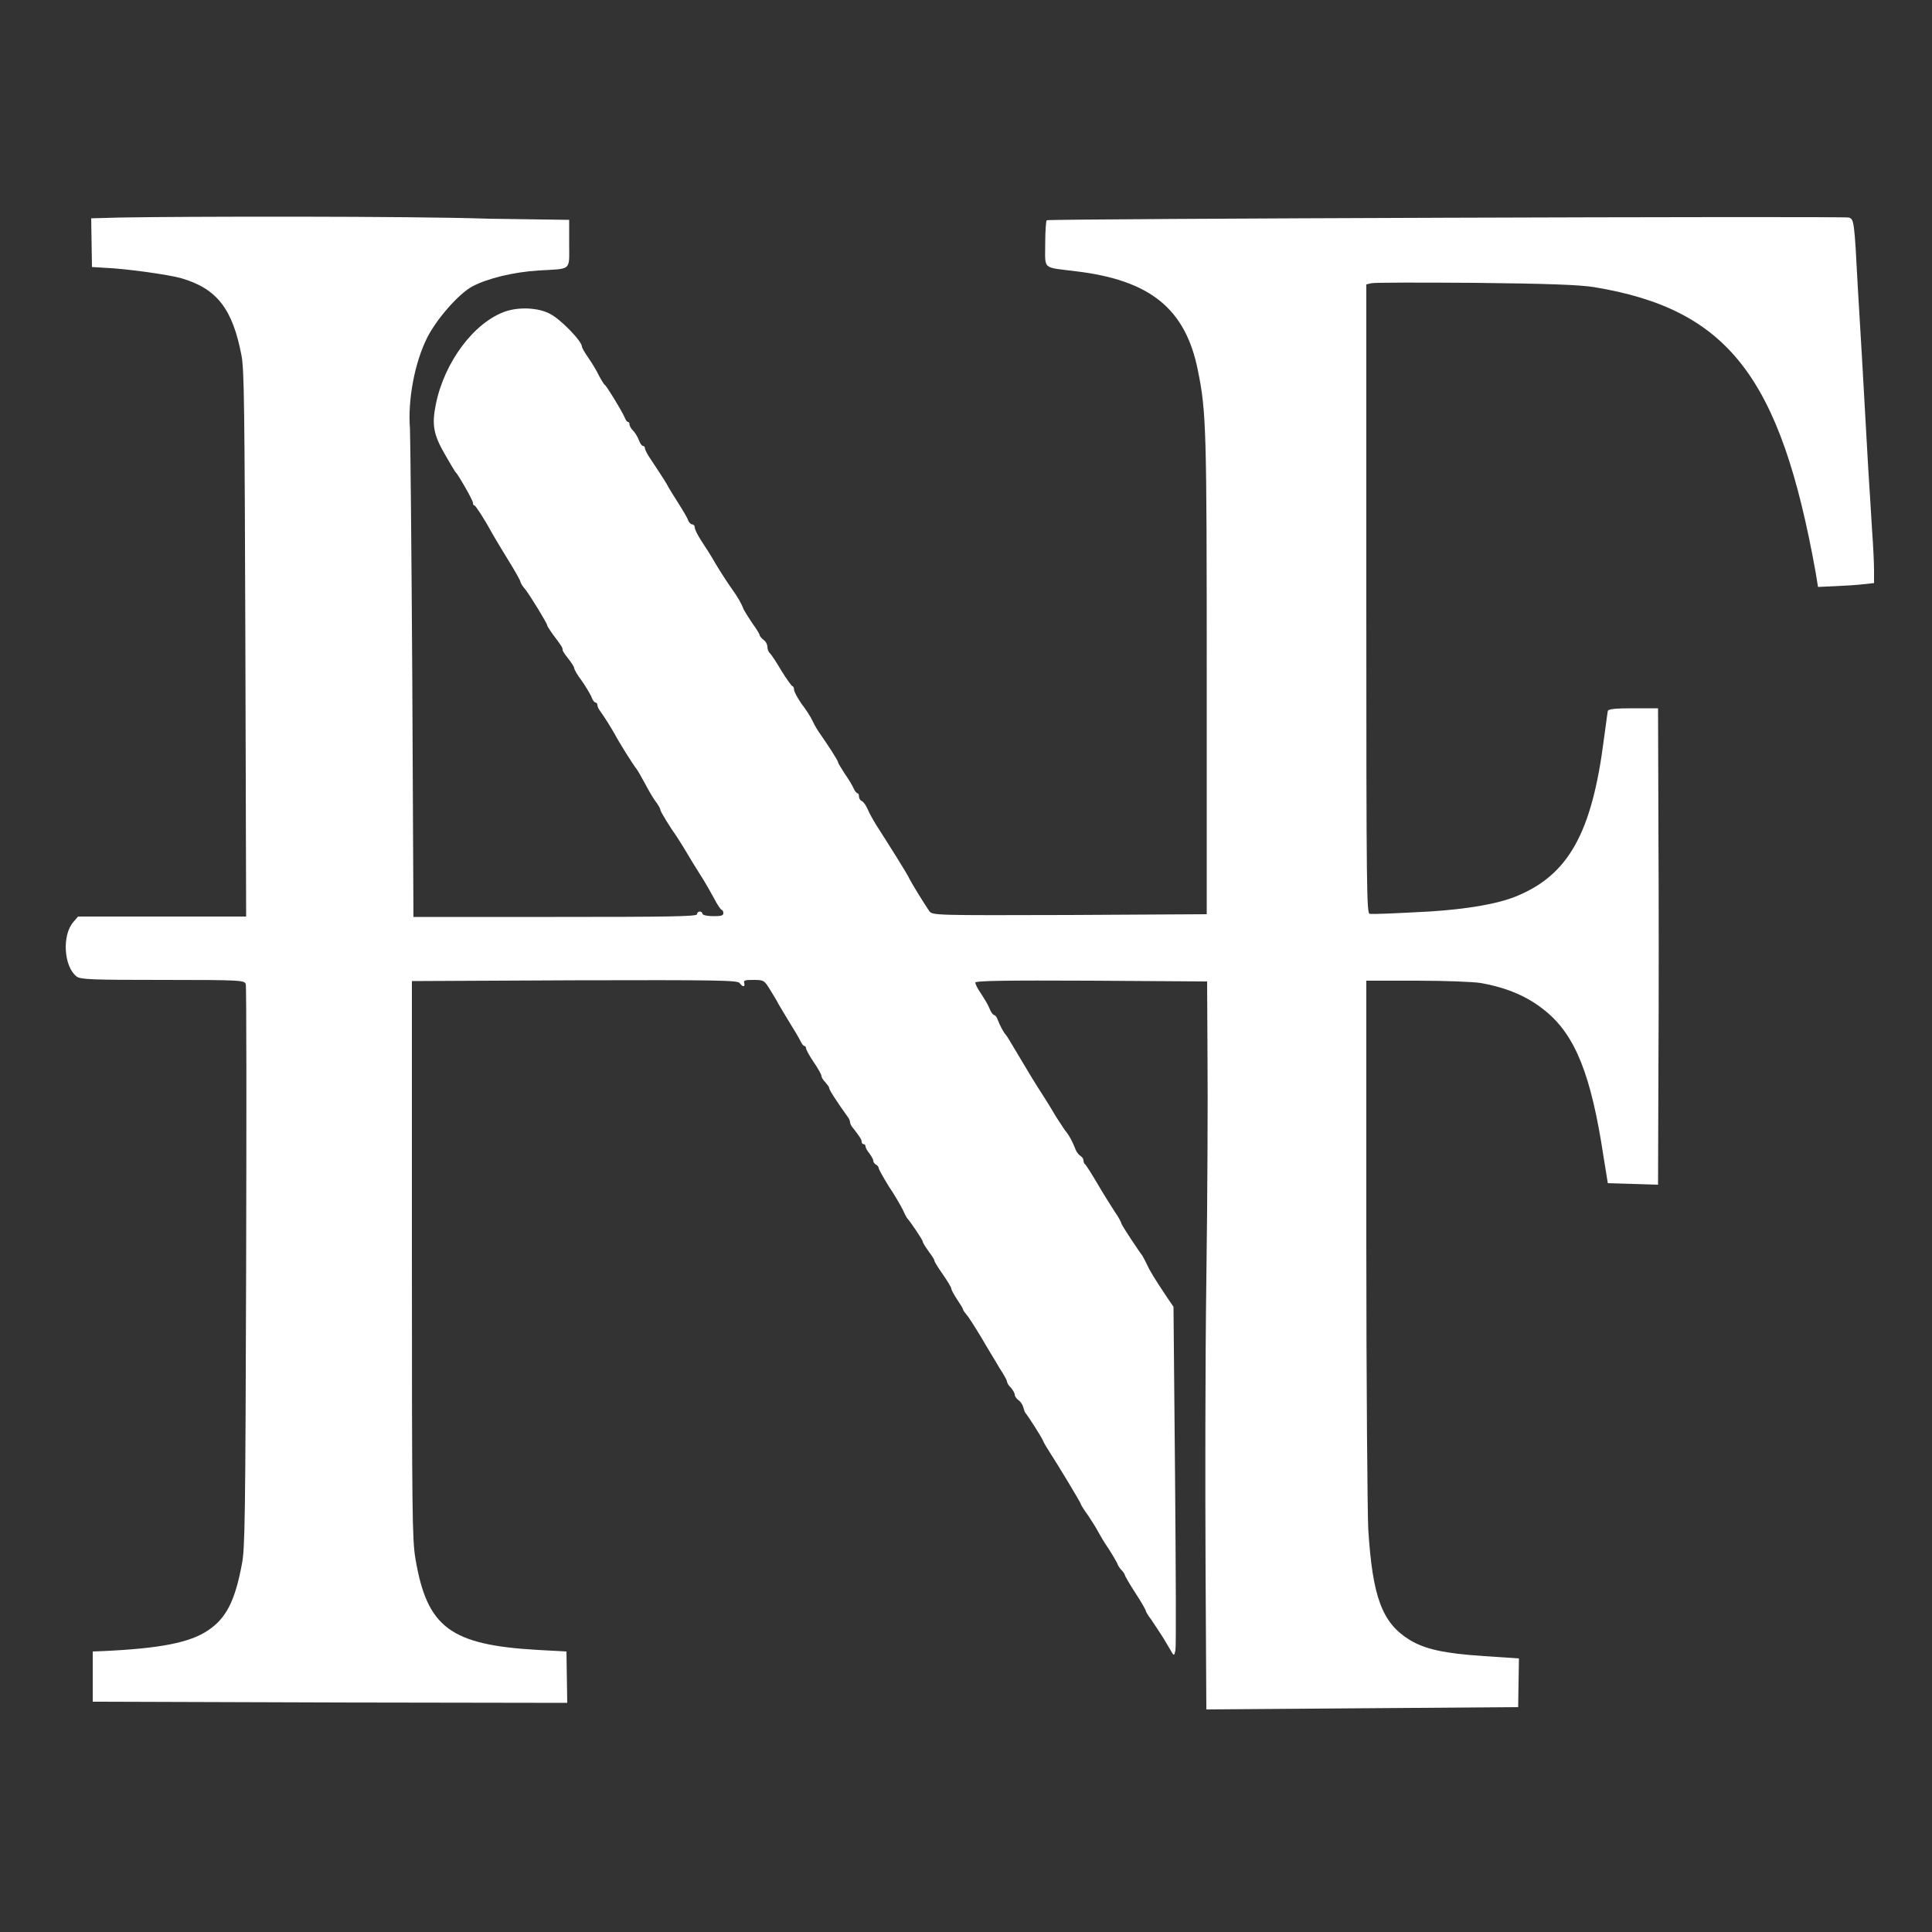 <svg id="SvgjsSvg1001" width="288" height="288" xmlns="http://www.w3.org/2000/svg" version="1.1" xmlns:xlink="http://www.w3.org/1999/xlink" xmlns:svgjs="http://svgjs.com/svgjs"><rect width="100%" height="100%" fill="#333333" stroke="none"/><defs id="SvgjsDefs1002"></defs><g id="SvgjsG1008" transform="matrix(1,0,0,1,0,0)"><svg xmlns="http://www.w3.org/2000/svg" enable-background="new 0 0 50 50" viewBox="0 0 50 50" width="288" height="288"><path fill="#ffffff" d="M30.9,16343.7l-7.3-0.2l0.1-6.3l0.1-6.3l3.2-0.2c5.5-0.2,16.8-1.8,19.9-2.7c9.3-2.7,13.3-8,15.6-20
		c0.7-3.7,0.8-13,1-74.7l0.2-70.5H42H20.2l-1.2-1.4c-3-3.4-2.5-11.5,0.8-14.1c1-0.8,3.9-0.9,22.3-0.9c20.5,0,21.2-0.1,21.5-1.1
		c0.2-0.6,0.2-33.6,0.1-73.4c-0.2-65.6-0.3-72.6-1.1-76.7c-1.8-9.6-4.1-14-8.7-17.1c-4.7-3.2-12.3-4.7-27.2-5.4l-2.7-0.1v-6.5v-6.5
		l61.4-0.2l61.4-0.1l-0.1,6.6l-0.1,6.7l-7.4,0.4c-22.7,1.3-28.7,5.8-31.7,23.7c-0.8,4.9-0.9,10.5-0.9,77.3v72.1l42.1,0.2
		c37,0.1,42.2,0,42.7-0.7c0.8-1.1,1.5-1.1,1.2,0c-0.2,0.7,0.2,0.8,2.4,0.8c2.7,0,2.8-0.1,4.4-2.7c0.9-1.5,1.9-3.1,2.1-3.6
		c0.3-0.5,1.5-2.5,2.7-4.5c1.2-1.9,2.5-4.1,2.9-4.9c0.3-0.7,0.8-1.4,1.1-1.4c0.2,0,0.4-0.3,0.4-0.6c0-0.3,0.9-2,2-3.6
		c1.1-1.6,2-3.2,2-3.6c0-0.3,0.4-1,1-1.6c0.5-0.6,1-1.2,1-1.5c0-0.5,2.1-3.7,4.9-7.6c0.3-0.4,0.5-1,0.5-1.3c0-0.3,0.4-1.1,0.9-1.6
		c1.6-2.1,2.1-2.8,2.1-3.4c0-0.3,0.2-0.6,0.5-0.6c0.3,0,0.5-0.3,0.5-0.6c0-0.3,0.4-1.1,1-1.8c0.5-0.7,1-1.5,1-1.9
		c0-0.3,0.3-0.8,0.7-1c0.4-0.2,0.7-0.6,0.7-0.9c0-0.3,1.2-2.4,2.6-4.7c1.5-2.2,3.1-5,3.6-6c0.5-1.1,1-2.1,1.2-2.3c0.9-1,4-5.6,4-6
		c0-0.3,0.7-1.4,1.5-2.5c0.8-1.1,1.5-2.1,1.5-2.4c0-0.3,1-1.9,2.2-3.6c1.2-1.7,2.2-3.4,2.2-3.7c0-0.3,0.7-1.6,1.5-2.8
		c0.8-1.2,1.5-2.3,1.5-2.5s0.4-0.8,0.9-1.4c0.5-0.5,2.2-3.2,3.9-6c1.6-2.8,3.8-6.3,4.7-7.9c1-1.5,1.9-3.1,1.9-3.4
		c0-0.3,0.4-1.1,1-1.6c0.5-0.6,1-1.4,1-1.8c0-0.4,0.4-1,0.9-1.4c0.5-0.3,1.1-1.1,1.3-1.8c0.2-0.7,0.4-1.4,0.6-1.6
		c0.5-0.5,4.3-6.4,4.6-7.3c0.2-0.5,1-1.8,1.7-2.9c1.9-2.9,8-13,8-13.3c0-0.2,0.8-1.5,1.9-3c1-1.5,2.2-3.4,2.7-4.4
		c0.5-0.9,1.6-2.8,2.6-4.2c0.9-1.4,1.9-3.1,2.2-3.7c0.2-0.7,0.8-1.5,1.2-1.9c0.4-0.4,0.8-1,0.8-1.2c0-0.2,1.2-2.3,2.7-4.6
		c1.5-2.3,2.7-4.4,2.7-4.6c0-0.2,0.6-1.3,1.4-2.3c0.7-1,2.1-3.2,3.1-4.7c0.9-1.6,2-3.3,2.3-3.9c0.5-0.8,0.6-0.8,0.9,0.6
		c0.2,0.8,0.1,21.2-0.1,45.2l-0.4,43.7l-1.7,2.5c-3.4,5.1-4.3,6.6-5.2,8.5c-0.5,1.1-1.1,2.1-1.2,2.3c-0.6,0.7-5.4,7.9-5.4,8.3
		c0,0.2-0.7,1.6-1.7,3c-0.9,1.4-3,4.7-4.5,7.3c-1.6,2.7-3,4.9-3.2,5c-0.2,0.1-0.4,0.6-0.4,1s-0.3,0.8-0.7,1.1
		c-0.4,0.2-1,0.9-1.3,1.6c-0.8,2.1-1.7,3.8-2.8,5.1c-0.5,0.7-1.5,2.3-2.3,3.5c-0.7,1.2-2.2,3.7-3.3,5.4c-2.1,3.2-3.9,6.2-7.4,12.1
		c-1.1,1.9-2.1,3.5-2.3,3.7c-0.5,0.5-1.5,2.3-2.1,3.9c-0.2,0.7-0.7,1.2-0.9,1.2c-0.3,0-0.9,0.8-1.3,1.9c-0.4,1-1.5,2.7-2.2,3.8
		c-0.8,1.1-1.4,2.4-1.4,2.7c0,0.5,8.2,0.6,30,0.5l30-0.2l0.1-19.2c0.1-10.6,0-36.6-0.3-57.9s-0.3-55.1-0.2-75l0.2-36.3l40.3,0.3
		l40.4,0.3l0.1,6.3l0.1,6.3l-9,0.6c-10.5,0.7-15.3,1.8-19.3,4.2c-7.1,4.4-9.6,11-10.7,28.7c-0.2,3.9-0.5,37.4-0.5,74.5v67.4h13.2
		c7.3,0,14.6-0.3,16.4-0.6c6.8-1.2,12.2-3.5,16.7-7.2c7.8-6.3,11.9-16.6,15.1-37.8l1.1-6.8l6.5-0.2l6.5-0.2l0.1,30.1
		c0.1,16.6,0.1,44.3,0,61.7l-0.1,31.5h-6.4c-4.7,0-6.5-0.2-6.6-0.7c-0.1-0.4-0.5-3.7-1-7.2c-3.1-24.4-9.2-35.3-22.8-40.8
		c-4.9-2-12.9-3.3-22.4-3.9c-9.3-0.5-13.9-0.7-15.4-0.6c-0.8,0.1-0.9,4.4-0.9,81.5v81.4l1.3,0.3c0.7,0.2,12.7,0.2,26.8,0.1
		c19-0.2,26.9-0.5,30.8-1.1c34.7-5.7,48.3-23.2,57.4-73.9l0.6-3.7l4.4,0.2c2.5,0.1,5.7,0.3,7.3,0.5l2.8,0.3v3.2
		c0,1.8-0.2,6.4-0.5,10.3c-0.2,3.9-0.7,11.1-1,16.1c-1.5,26.6-1.9,34-2.7,46.9c-0.9,17.4-1,17.6-2.3,18.1
		c-1.1,0.4-207-0.3-207.6-0.7c-0.2-0.1-0.4-2.9-0.4-6.1c0-6.8-0.9-6,7.9-7.1c19.3-2.3,28.4-9.7,31.6-25.6
		c2.2-10.8,2.3-15.1,2.3-79.5v-61.3l-35.5-0.2c-34.6-0.1-35.5-0.1-36.3,1c-1.1,1.6-4.4,6.9-5.1,8.3c-0.5,1.2-5.5,9.1-8.7,14.1
		c-0.8,1.3-1.8,3.1-2.2,4.1c-0.4,0.9-1.1,1.9-1.5,2c-0.4,0.2-0.7,0.7-0.7,1.2c0,0.5-0.2,0.8-0.4,0.8c-0.2,0-0.7,0.6-1,1.3
		c-0.3,0.7-1.3,2.4-2.3,3.8c-0.9,1.4-1.7,2.7-1.7,2.9c0,0.5-3,5-4.6,7.3c-0.6,0.8-1.5,2.3-2,3.4c-0.5,1.1-1.8,3.1-2.9,4.5
		c-1,1.5-1.9,3.1-1.9,3.6s-0.2,0.9-0.4,0.9c-0.2,0-1.5,1.8-2.8,3.9c-1.3,2.2-2.6,4.2-3,4.6c-0.4,0.3-0.7,1.1-0.7,1.7s-0.4,1.4-1,1.8
		c-0.5,0.4-1,1-1,1.2c0,0.3-0.8,1.6-1.9,3.1c-1,1.5-2,3.1-2.2,3.5c-0.6,1.6-1.5,3.2-3.3,5.7c-1,1.4-2.8,4.2-4,6.2
		c-1.1,2-2.9,4.7-3.8,6.1c-0.9,1.4-1.6,2.8-1.6,3.3s-0.3,0.8-0.7,0.8c-0.3,0-0.8,0.5-1,1c-0.1,0.5-1.3,2.5-2.5,4.4
		c-1.2,1.9-2.4,3.8-2.6,4.2c-0.3,0.7-1.7,2.9-5.1,8c-0.5,0.8-1,1.8-1,2.1s-0.2,0.6-0.5,0.6c-0.3,0-0.8,0.7-1.1,1.6
		c-0.3,0.8-1,1.9-1.5,2.4c-0.5,0.5-0.9,1.2-0.9,1.6c0,0.3-0.1,0.6-0.4,0.6c-0.2,0-0.6,0.5-0.8,1.1c-1,2.2-4.9,8.5-5.2,8.5
		c-0.1,0-0.8,1.1-1.5,2.4c-0.6,1.3-1.9,3.4-2.8,4.7c-0.9,1.3-1.6,2.5-1.6,2.8c0,1.4-5.5,7.1-8.3,8.5c-3,1.6-8,1.8-11.5,0.6
		c-8.1-2.8-15.8-13.1-18-24c-1.1-5.4-0.6-7.9,2.4-13.1c1.4-2.4,2.6-4.5,2.8-4.6c0.7-0.7,4.4-7.2,4.4-7.8c0-0.4,0.1-0.7,0.4-0.7
		c0.3-0.1,2.5-3.4,4.5-7.1c0.5-0.9,2.4-4.1,4.2-7c1.8-2.9,3.2-5.4,3.2-5.7c0-0.2,0.5-1.1,1.3-2c1.3-1.7,5.6-8.7,5.6-9.2
		c0-0.2,0.7-1.3,1.5-2.4c2.4-3.2,2.5-3.4,2.5-4c0-0.3,0.7-1.3,1.5-2.3c0.8-1,1.5-2.1,1.5-2.4c0-0.3,0.8-1.8,1.9-3.2
		c1-1.4,2.1-3.3,2.5-4.1c0.3-0.9,0.8-1.6,1.1-1.6c0.2,0,0.5-0.3,0.5-0.6c0-0.3,0.2-0.9,0.5-1.3c1.7-2.4,2.9-4.4,4-6.3
		c1.1-2.1,4.6-7.7,5.7-9.1c0.3-0.4,1.1-1.8,1.8-3.1c2.1-3.9,2.6-4.6,3.5-5.8c0.4-0.6,0.8-1.3,0.8-1.6c0-0.4,2.7-4.8,4.1-6.7
		c0.3-0.5,1.5-2.3,2.5-4c1-1.7,2.7-4.5,3.8-6.2c1.1-1.7,2.7-4.5,3.5-6c0.8-1.6,1.8-3,2-3s0.4-0.4,0.4-0.8c0-0.7-0.6-0.8-2.7-0.8
		c-1.5,0-2.7,0.3-2.7,0.6c0,0.3-0.3,0.6-0.7,0.6s-0.7-0.3-0.7-0.7c0-0.6-7.7-0.7-36.7-0.7h-36.7l-0.3,61.2
		c-0.2,33.6-0.5,63-0.6,65.1c-0.6,7.5,1.2,17.2,4.5,23.7c2.5,4.9,8.1,11.2,11.5,13.1c4.1,2.2,10.9,3.8,17.3,4.2
		c8.7,0.5,7.9-0.2,7.9,7v6.1l-20.9,0.3C106.1,16344.1,46.7,16344,30.9,16343.7z" transform="matrix(.1 0 0 -.1 0 1640)" class="color020203 svgShape"></path></svg></g></svg>